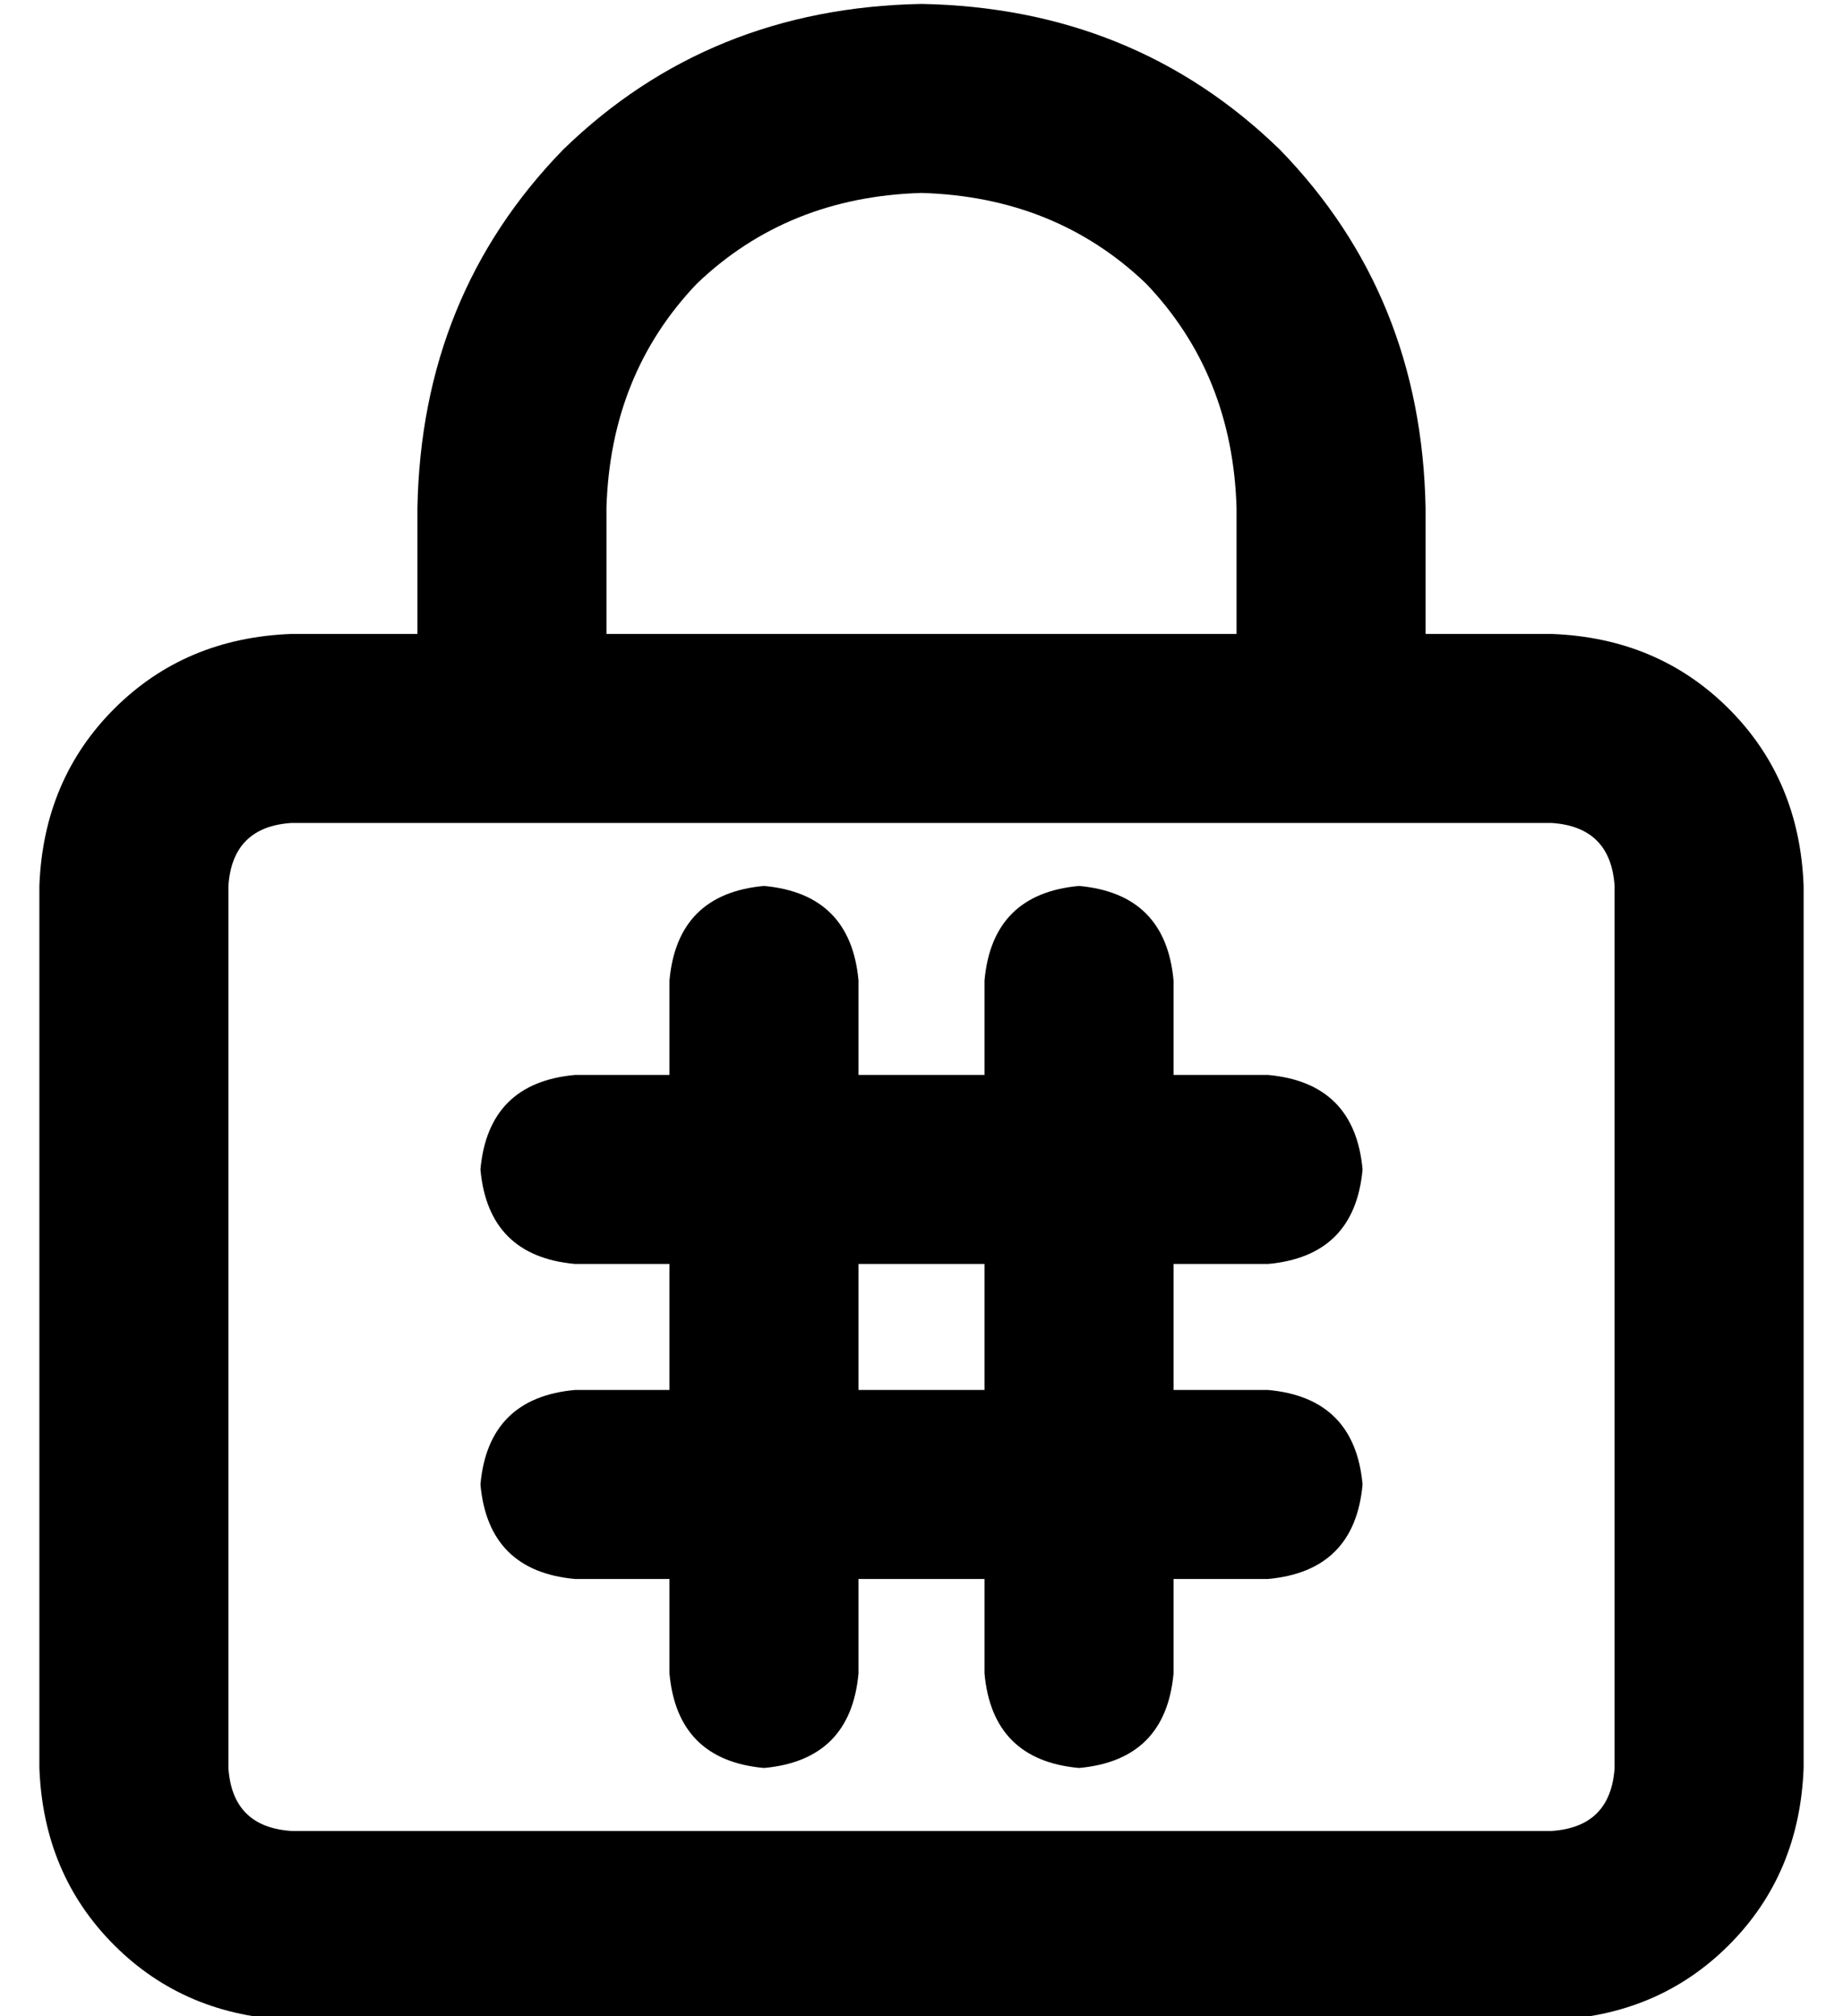 <?xml version="1.0" standalone="no"?>
<!DOCTYPE svg PUBLIC "-//W3C//DTD SVG 1.1//EN" "http://www.w3.org/Graphics/SVG/1.1/DTD/svg11.dtd" >
<svg xmlns="http://www.w3.org/2000/svg" xmlns:xlink="http://www.w3.org/1999/xlink" version="1.1" viewBox="-10 -40 468 512">
   <path fill="currentColor"
d="M144 89v32v-32v32h160v0v-32v0q-1 -34 -23 -57q-23 -22 -57 -23q-34 1 -57 23q-22 23 -23 57v0zM96 121v-32v32v-32q1 -54 37 -91q37 -36 91 -37q54 1 91 37q36 37 37 91v32v0h32v0q27 1 45 19t19 45v224v0q-1 27 -19 45t-45 19h-320v0q-27 -1 -45 -19t-19 -45v-224v0
q1 -27 19 -45t45 -19h32v0zM96 169h-32h32h-32q-15 1 -16 16v224v0q1 15 16 16h320v0q15 -1 16 -16v-224v0q-1 -15 -16 -16h-32h-256zM184 185q22 2 24 24v24v0h32v0v-24v0q2 -22 24 -24q22 2 24 24v24v0h24v0q22 2 24 24q-2 22 -24 24h-24v0v32v0h24v0q22 2 24 24
q-2 22 -24 24h-24v0v24v0q-2 22 -24 24q-22 -2 -24 -24v-24v0h-32v0v24v0q-2 22 -24 24q-22 -2 -24 -24v-24v0h-24v0q-22 -2 -24 -24q2 -22 24 -24h24v0v-32v0h-24v0q-22 -2 -24 -24q2 -22 24 -24h24v0v-24v0q2 -22 24 -24v0zM208 313h32h-32h32v-32v0h-32v0v32v0z" />
</svg>
